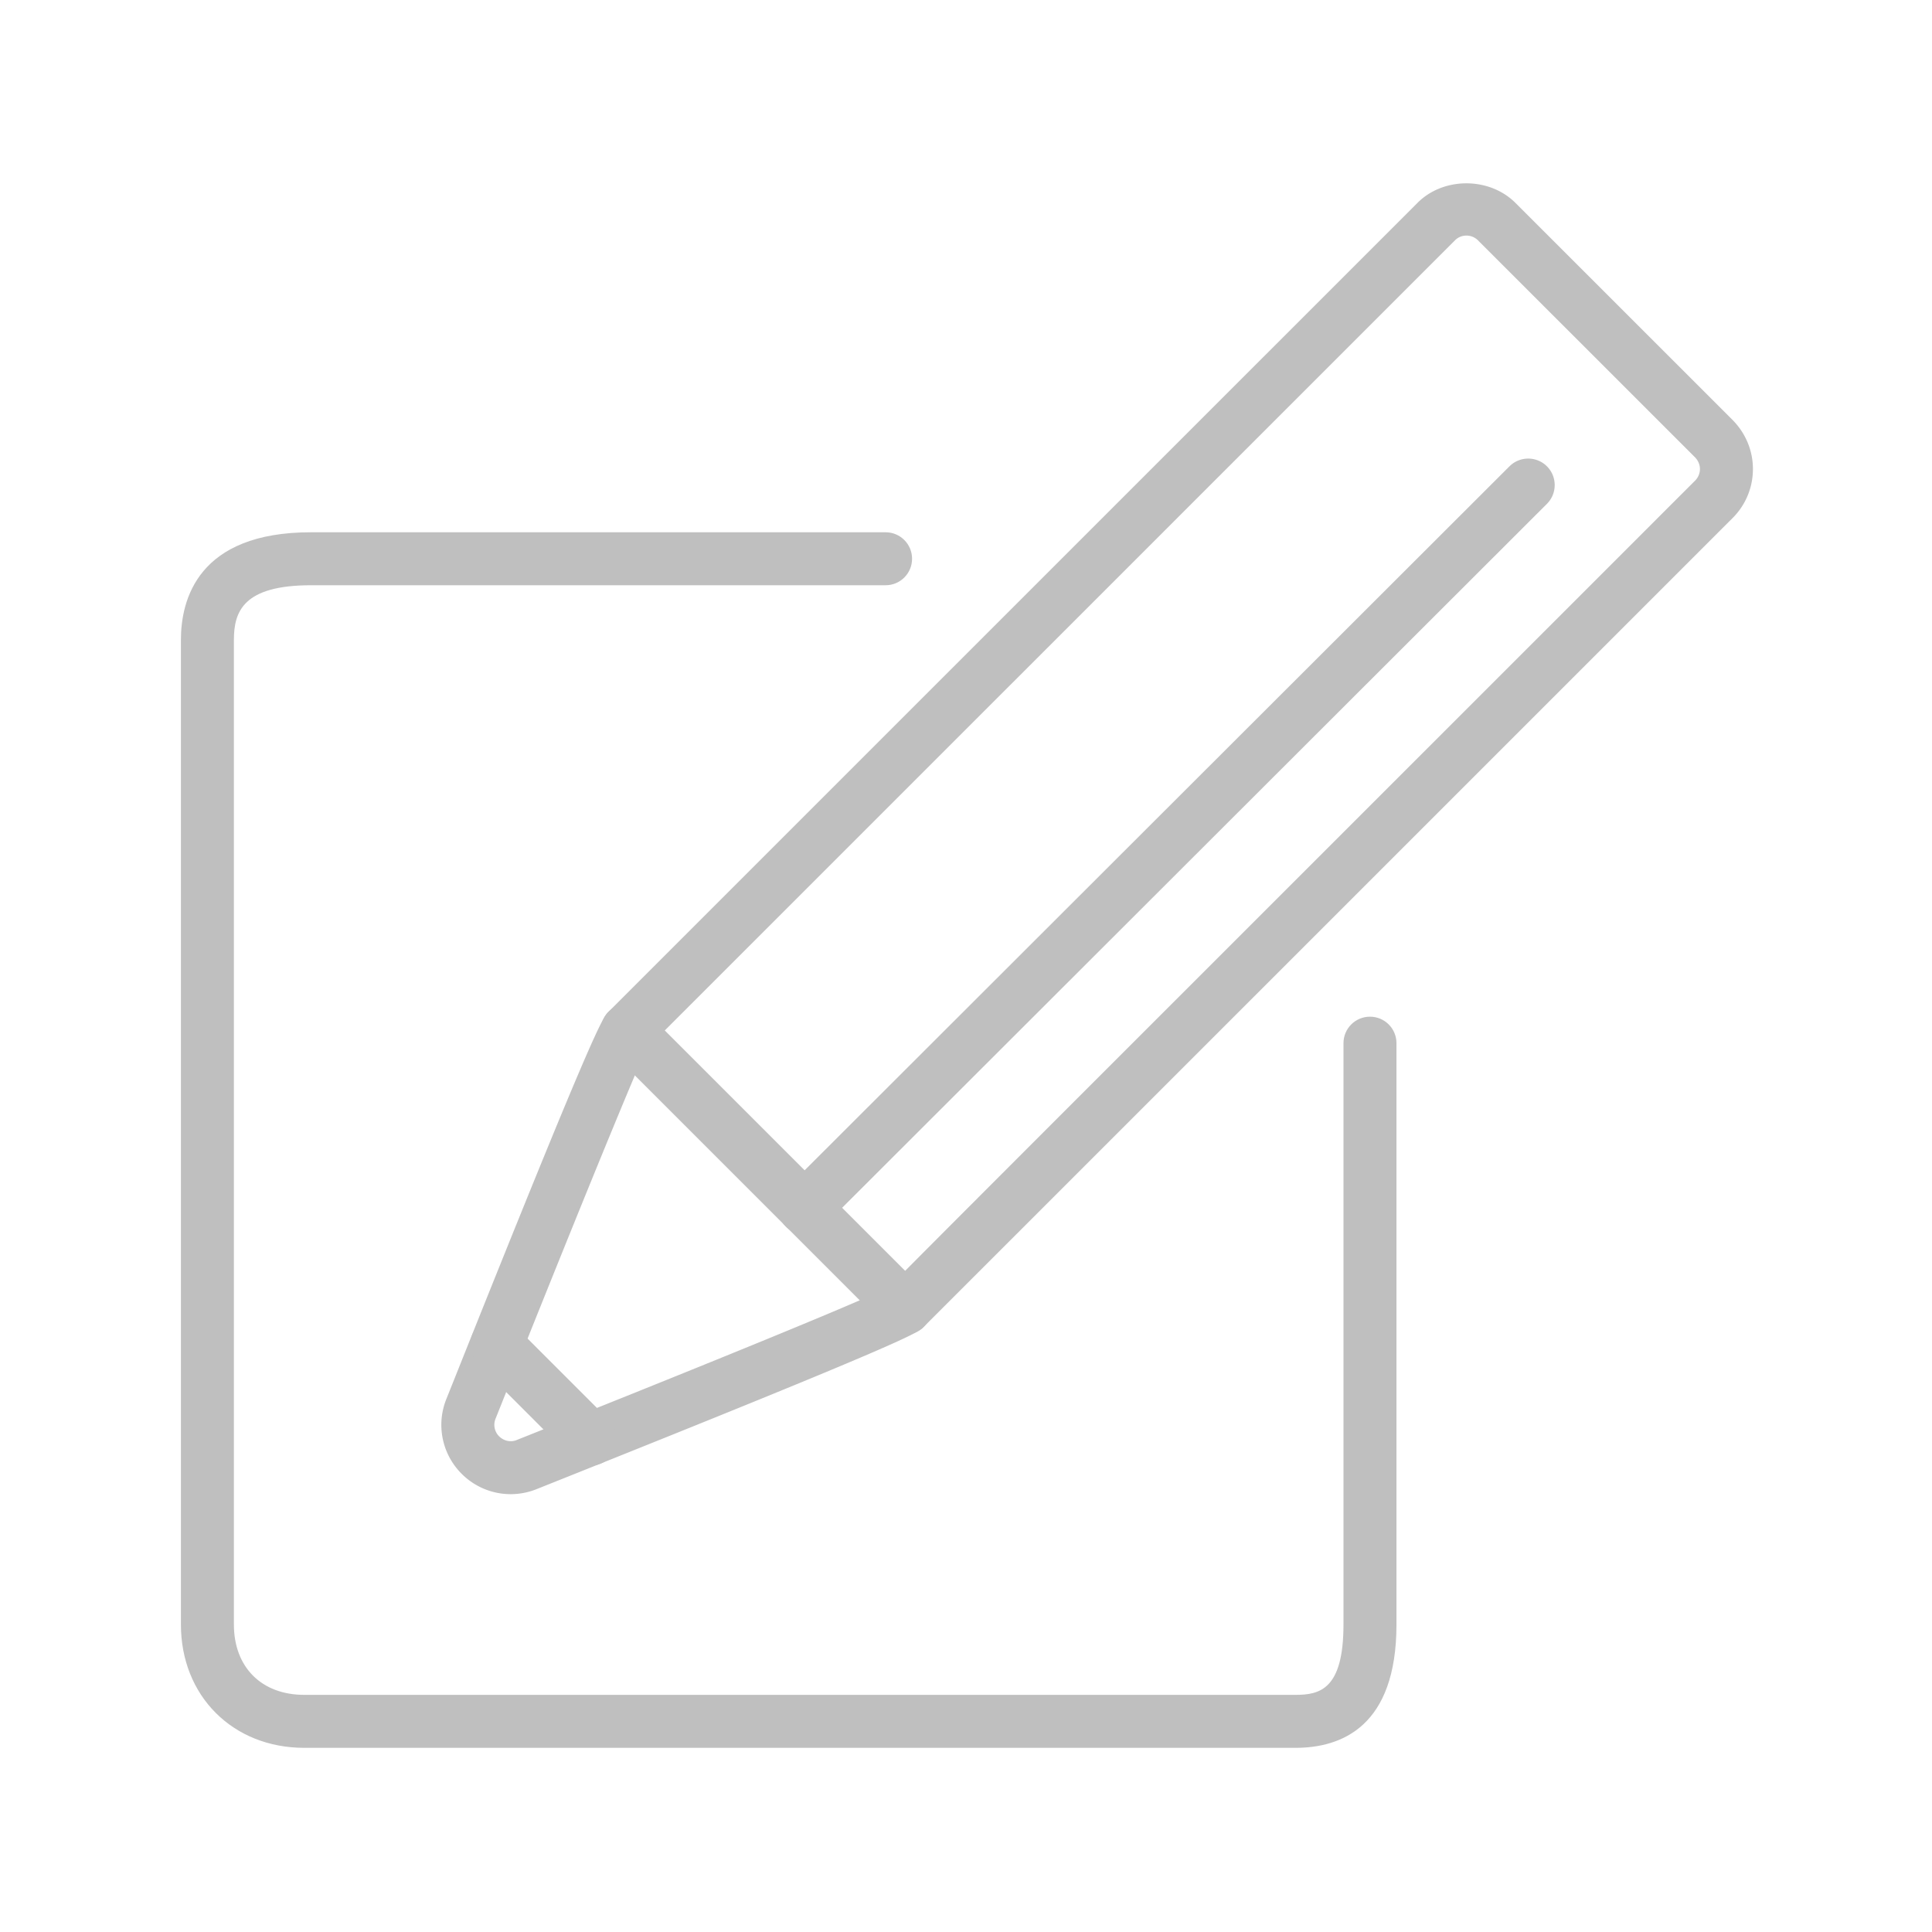 <?xml version="1.0" standalone="no"?><!DOCTYPE svg PUBLIC "-//W3C//DTD SVG 1.1//EN" "http://www.w3.org/Graphics/SVG/1.1/DTD/svg11.dtd"><svg t="1584851918288" class="icon" viewBox="0 0 1024 1024" version="1.1" xmlns="http://www.w3.org/2000/svg" p-id="5914" xmlns:xlink="http://www.w3.org/1999/xlink" width="200" height="200"><defs><style type="text/css"></style></defs><path d="M270.661 791.939a36.679 36.679 0 0 1-25.982-10.804c-10.448-10.434-13.615-26.051-8.049-39.762l3.016-7.528c76.137-190.829 79.743-194.435 82.923-197.616L751.257 107.571c13.629-13.793 38.048-13.944 51.979-0.013L918.325 222.606c6.979 7.103 10.763 16.302 10.763 25.982 0 9.776-3.812 18.99-10.735 25.954-0.013 0.028-0.041 0.041-0.069 0.069-1.988 1.974-147.914 147.9-268.954 268.927-85.433 85.433-158.458 158.458-159.76 159.747-2.948 3.044-6.499 6.691-200.029 83.938l-5.087 2.029a37.048 37.048 0 0 1-13.793 2.688z m506.565-667.079c-1.317 0-3.907 0.329-6.046 2.51L342.424 556.083c-0.631 1.742-12.6 27.518-76.699 188.169l-3.072 7.691a8.582 8.582 0 0 0 1.892 9.337c2.495 2.482 6.211 3.291 9.405 1.92l5.169-2.057c167.178-66.717 189.623-77.549 192.515-79.276-0.356 0 72.559-72.915 157.84-158.183 120.217-120.204 264.977-264.964 268.968-268.94 1.632-1.645 2.564-3.894 2.564-6.157 0-2.248-0.959-4.525-2.632-6.225L783.382 127.411a8.637 8.637 0 0 0-6.156-2.55z" p-id="5915" fill="#bfbfbf"></path><path d="M426.431 654.227c-3.592 0-7.198-1.371-9.941-4.113-5.471-5.484-5.471-14.383 0.013-19.867l383.551-383.084c5.484-5.457 14.383-5.471 19.867 0.013 5.471 5.484 5.471 14.383-0.013 19.867L436.358 650.127a14.04 14.04 0 0 1-9.928 4.1z" p-id="5916" fill="#bfbfbf"></path><path d="M479.671 707.371a13.995 13.995 0 0 1-9.927-4.113l-147.173-147.173c-5.484-5.484-5.484-14.369 0-19.853s14.369-5.484 19.853 0l147.173 147.173c5.484 5.484 5.484 14.369 0 19.853a13.993 13.993 0 0 1-9.927 4.113zM313.055 776.802a13.995 13.995 0 0 1-9.927-4.113l-49.798-49.812c-5.484-5.484-5.484-14.369 0-19.853s14.369-5.484 19.853 0l49.798 49.812c5.484 5.484 5.484 14.369 0 19.853a13.993 13.993 0 0 1-9.927 4.113z" p-id="5917" fill="#bfbfbf"></path><path d="M686.638 926.389H161.275c-37.884 0-65.387-27.505-65.387-65.387V339.191c0-21.32 8.953-57.079 68.953-57.079h304.534c7.76 0 14.04 6.279 14.04 14.04s-6.279 14.04-14.04 14.04h-304.534c-35.923 0-40.872 13.944-40.872 28.998v521.811c0 22.664 14.644 37.307 37.307 37.307h525.363c12.874 0 25.433-2.879 25.433-37.307v-308.097c0-7.76 6.279-14.04 14.041-14.04 7.76 0 14.04 6.279 14.04 14.04v308.098c0 54.049-29.095 65.387-53.513 65.387z" p-id="5918" fill="#bfbfbf"></path></svg>